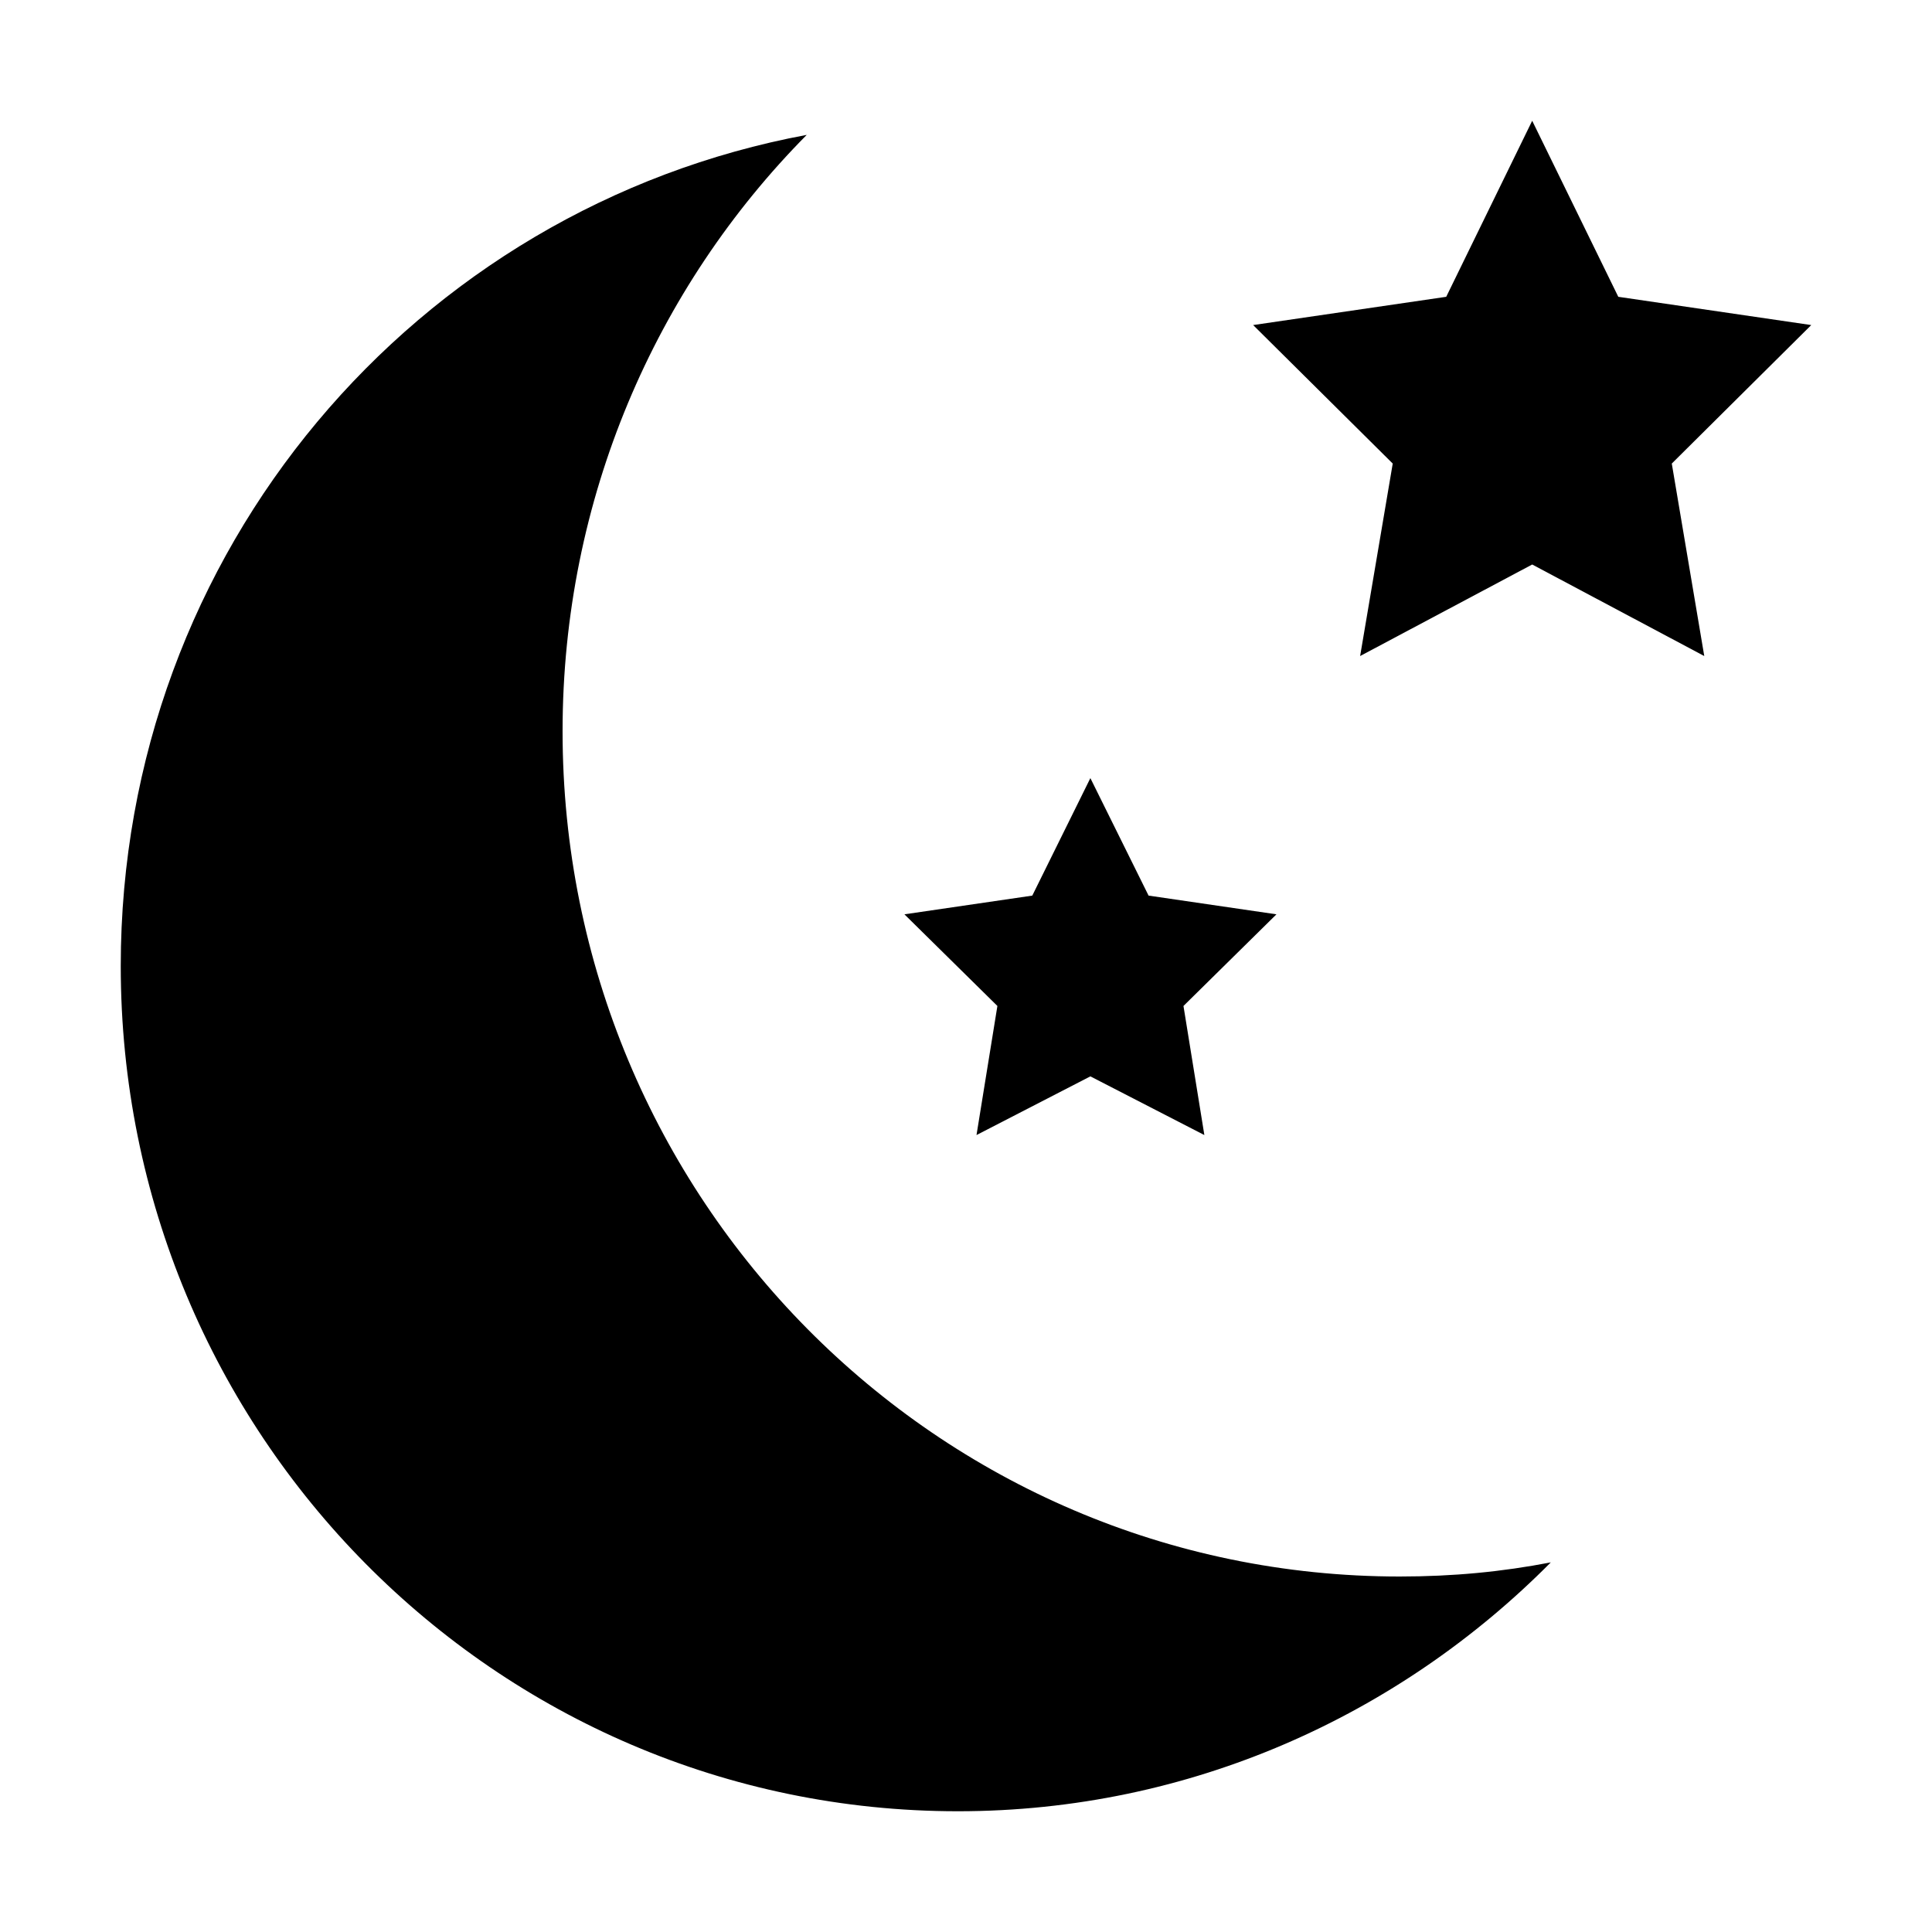 <svg width="16" height="16" viewBox="0 0 16 16" xmlns="http://www.w3.org/2000/svg">
<path d="M11.591 13.056C7.759 13.056 4.659 9.925 4.659 6.056C4.659 4.131 5.429 2.381 6.681 1.117C3.446 1.719 1 4.558 1 8C1 11.869 4.1 15 7.933 15C9.858 15 11.591 14.203 12.843 12.939C12.439 13.017 12.034 13.056 11.591 13.056Z" />
<path d="M12.689 4.675L14.114 5.433L13.845 3.839L15 2.692L13.402 2.458L12.689 1L11.977 2.458L10.378 2.692L11.534 3.839L11.264 5.433L12.689 4.675Z" />
<path d="M9.03 8.914L9.974 9.4L9.801 8.331L10.571 7.572L9.512 7.417L9.03 6.444L8.549 7.417L7.49 7.572L8.26 8.331L8.087 9.4L9.03 8.914Z" />
</svg>
